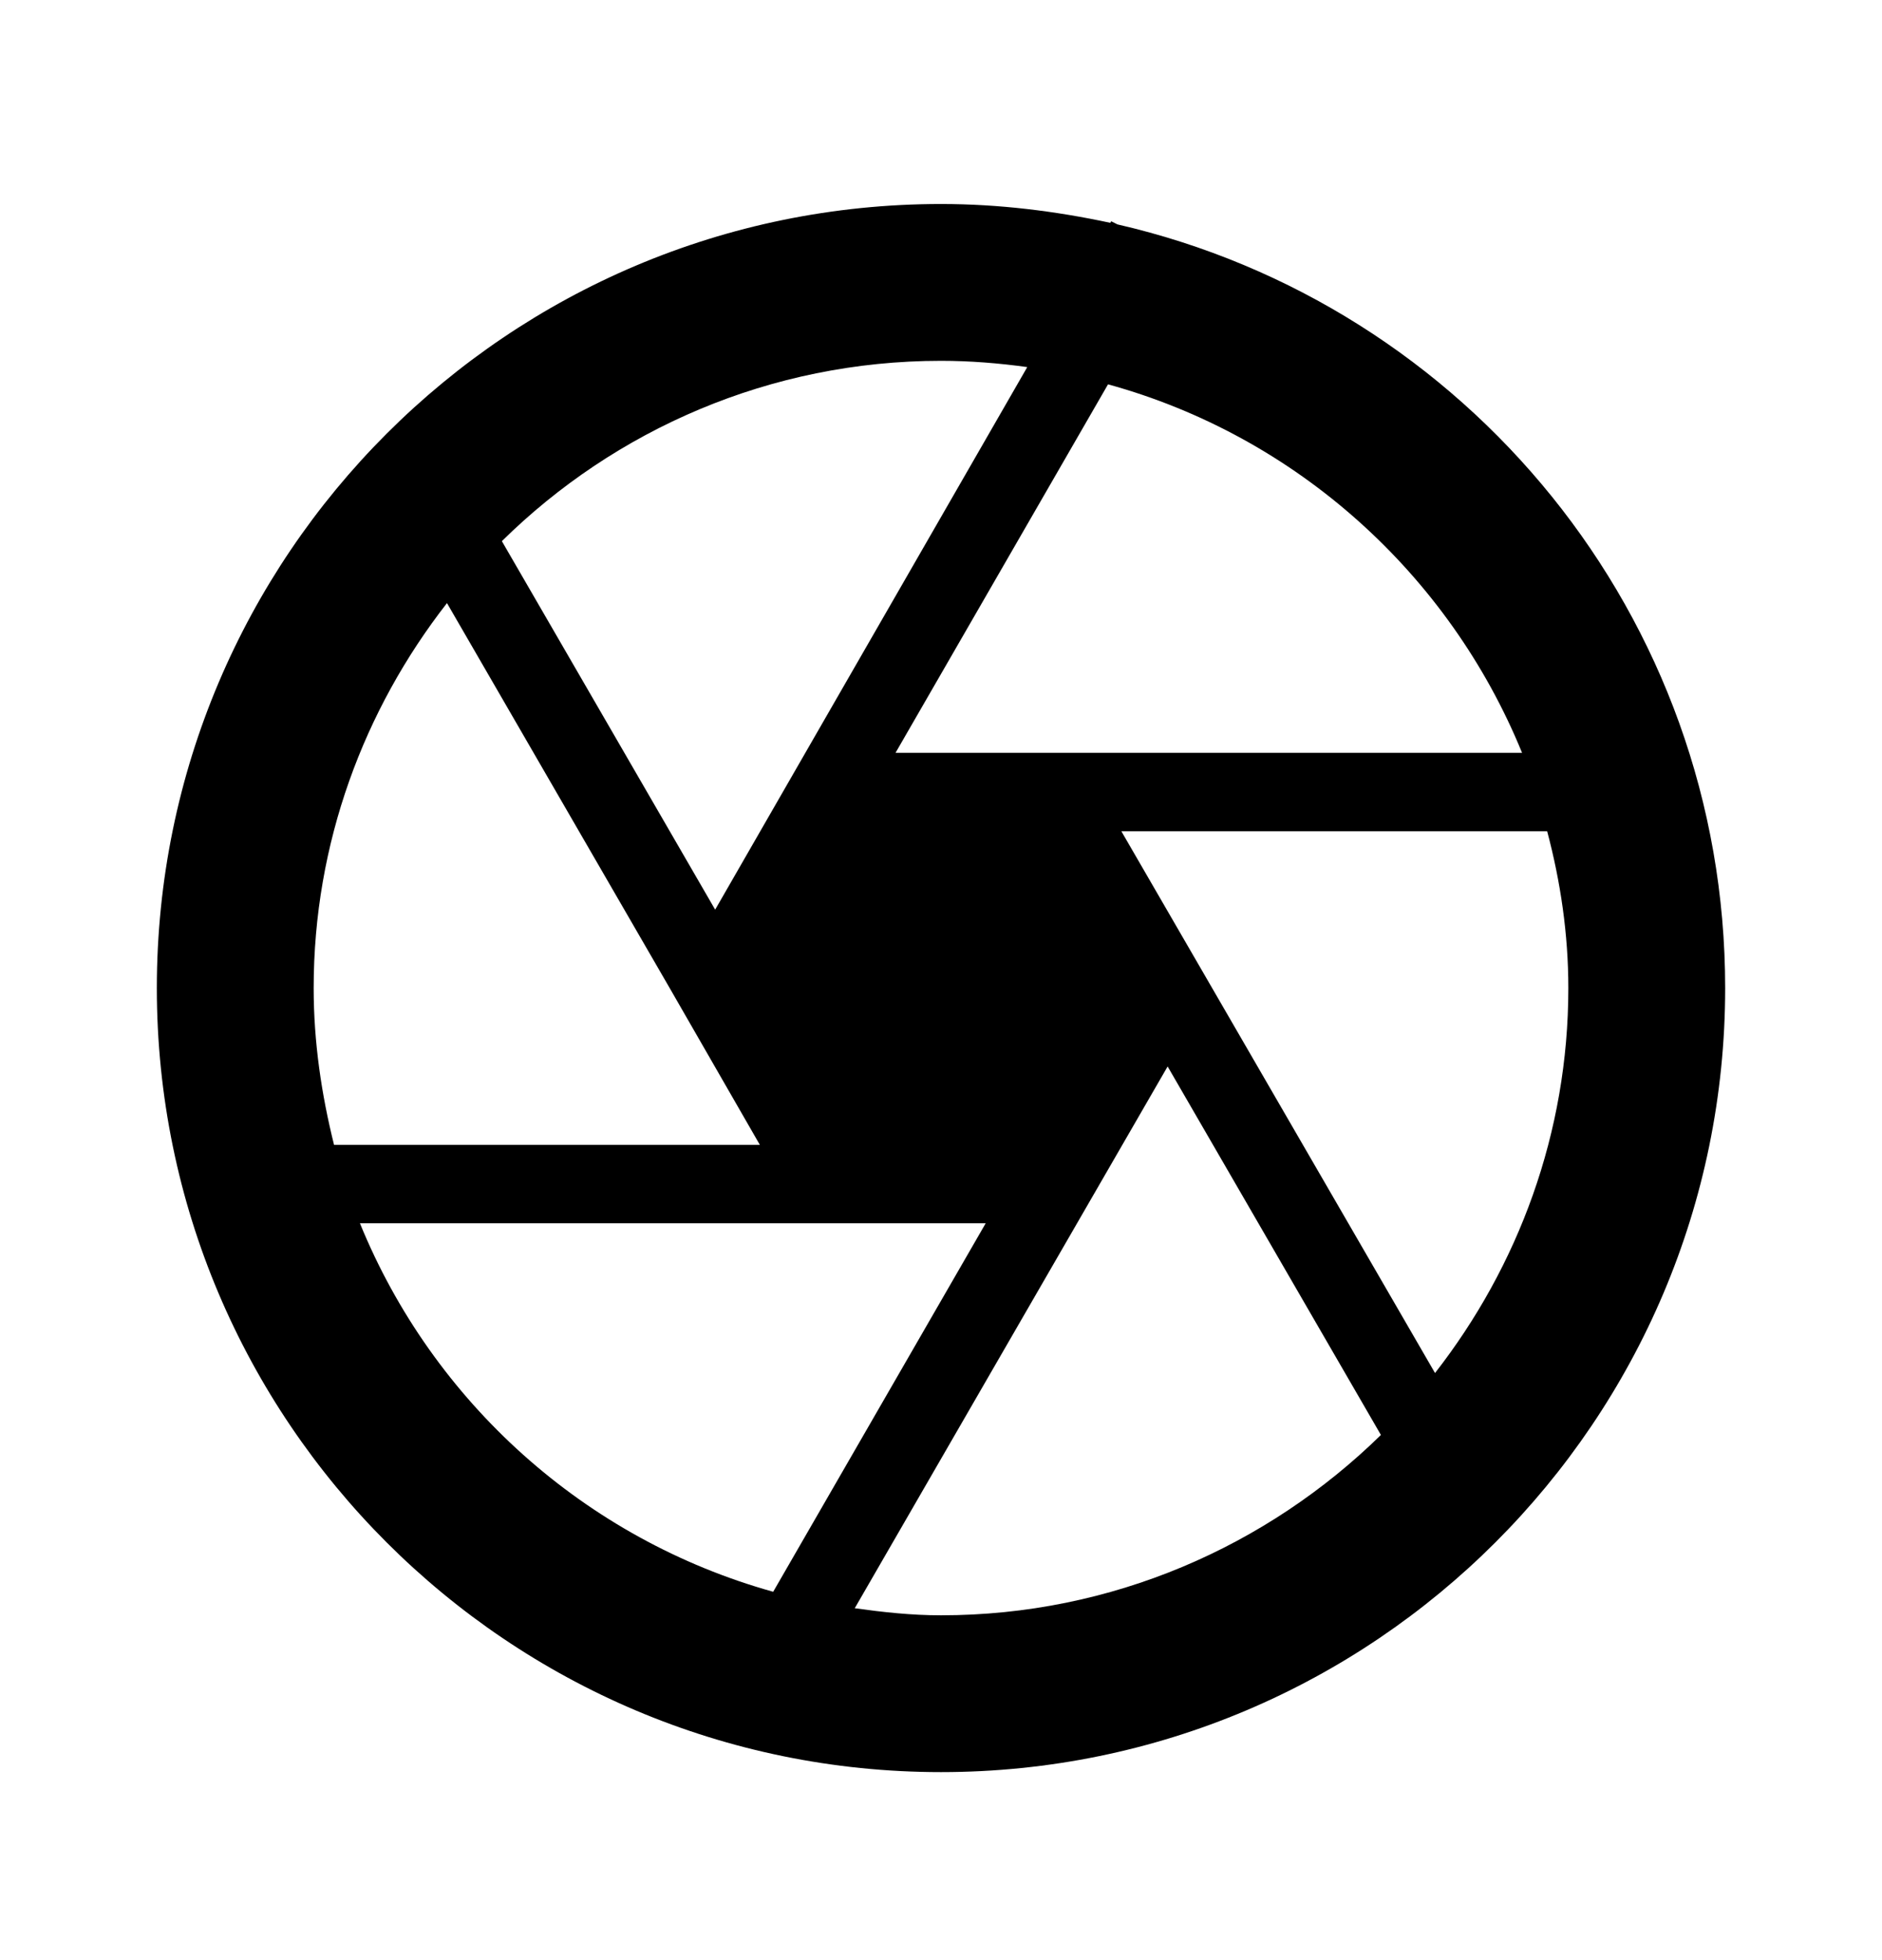 <svg width="24" height="25" viewBox="0 0 24 25" fill="none" xmlns="http://www.w3.org/2000/svg">
<g id="Iconos / Fotogaler&#195;&#173;a" clip-path="url(#clip0_146_7729)">
<path id="Vector" d="M14.25 2.862L14.17 2.822L14.16 2.842C13.46 2.692 12.74 2.602 12 2.602C6.48 2.602 2 7.082 2 12.602C2 18.122 6.48 22.602 12 22.602C17.52 22.602 22 18.122 22 12.602C22 7.852 18.69 3.882 14.25 2.862ZM19.41 9.602H11.42L14.13 4.902C16.53 5.562 18.48 7.322 19.41 9.602ZM13.1 4.682L10.27 9.602L9.12 11.602L6.4 6.902C7.84 5.482 9.82 4.602 12 4.602C12.37 4.602 12.74 4.632 13.1 4.682ZM5.7 7.692L8.54 12.602L9.69 14.602H4.26C4.1 13.962 4 13.292 4 12.602C4 10.752 4.64 9.052 5.7 7.692ZM4.59 15.602H12.57L9.86 20.302C7.46 19.632 5.52 17.882 4.59 15.602ZM10.9 20.512L14.89 13.602L17.61 18.302C16.16 19.722 14.18 20.602 12 20.602C11.62 20.602 11.26 20.562 10.9 20.512ZM18.3 17.512L14.3 10.602H19.73C19.9 11.242 20 11.912 20 12.602C20 14.452 19.36 16.152 18.3 17.512Z" fill="black"/>
</g>
<defs>
<clipPath id="clip0_146_7729">
<rect width="24" height="24" fill="white" transform="translate(0 0.602)"/>
</clipPath>
</defs>
</svg>
